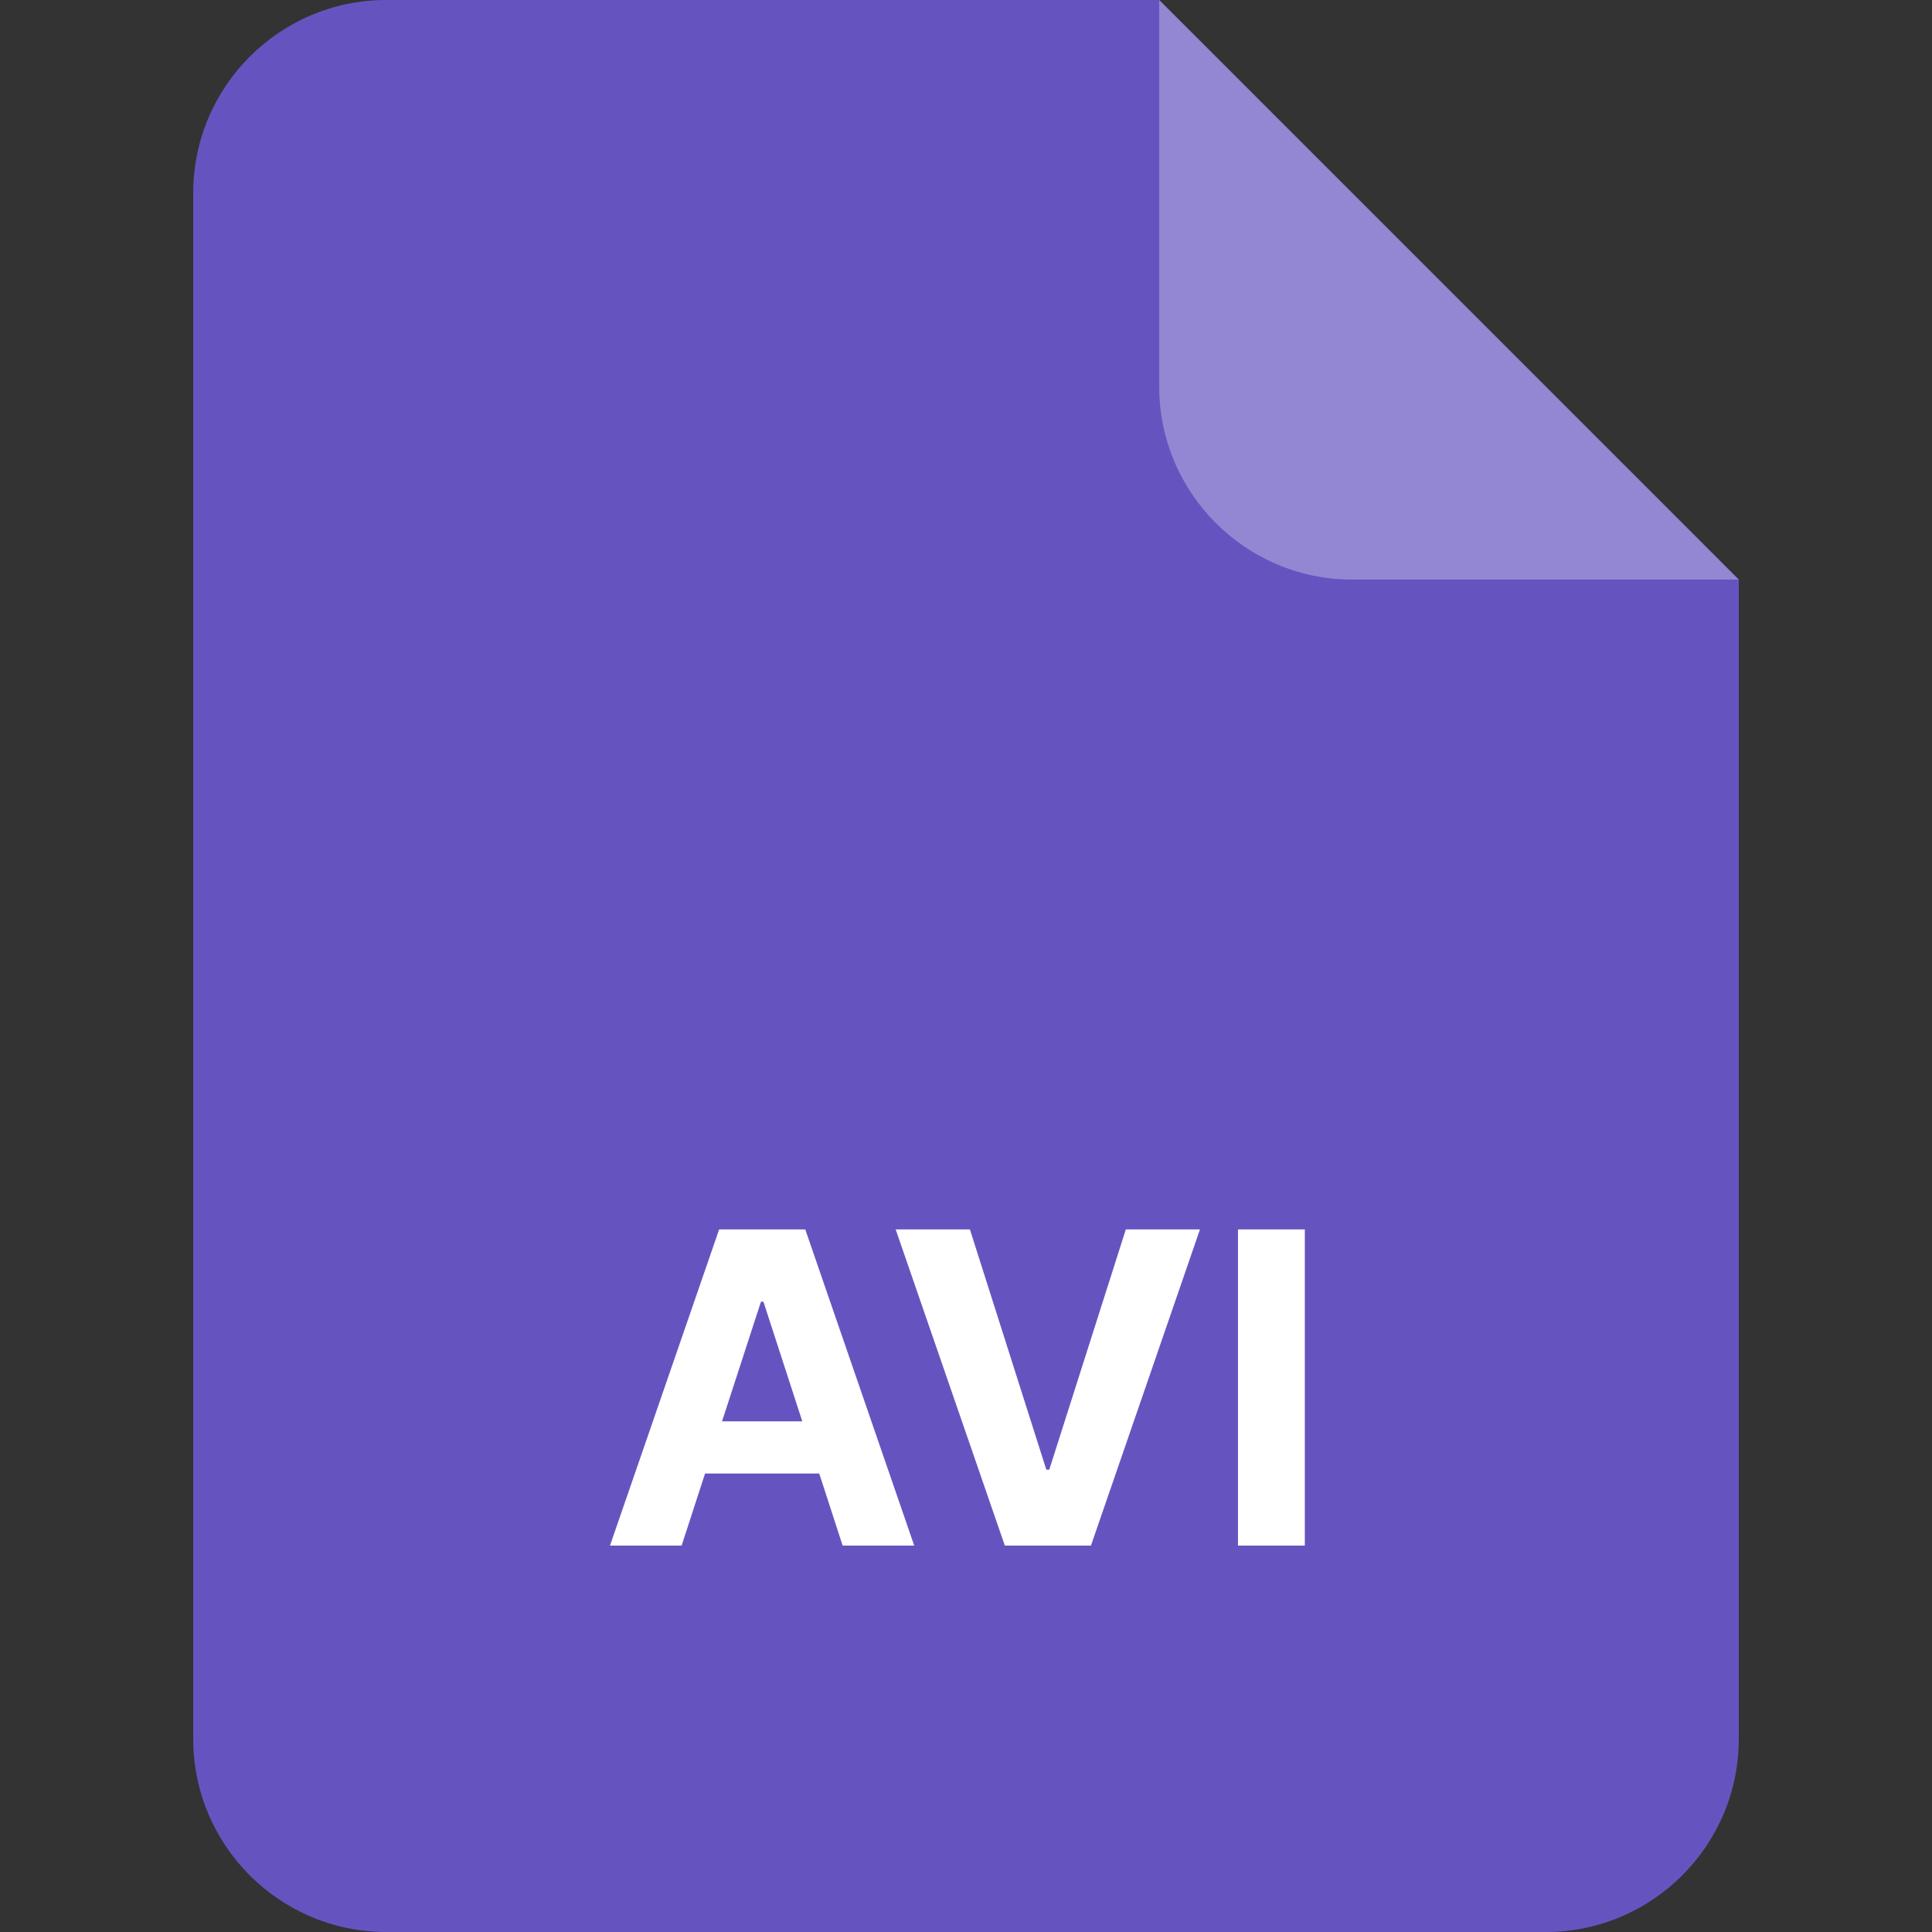 <svg width="40" height="40" viewBox="0 0 40 40" fill="none" xmlns="http://www.w3.org/2000/svg">
<rect x="0" y="0" width="40" height="40" fill="#333333" stroke="none"/>
<path d="M4 4C4 1.791 5.791 0 8 0H24L36 12V36C36 38.209 34.209 40 32 40H8C5.791 40 4 38.209 4 36V4Z" fill="#6554C0"/>
<path opacity="0.3" d="M24 0L36 12H28C25.791 12 24 10.209 24 8V0Z" fill="white"/>
<path d="M14.112 32H12.629L14.889 25.454H16.672L18.928 32H17.446L15.806 26.95H15.755L14.112 32ZM14.019 29.427H17.522V30.508H14.019V29.427ZM20.081 25.454L21.663 30.428H21.724L23.309 25.454H24.844L22.587 32H20.804L18.544 25.454H20.081ZM27.015 25.454V32H25.631V25.454H27.015Z" fill="white"/>
</svg>

